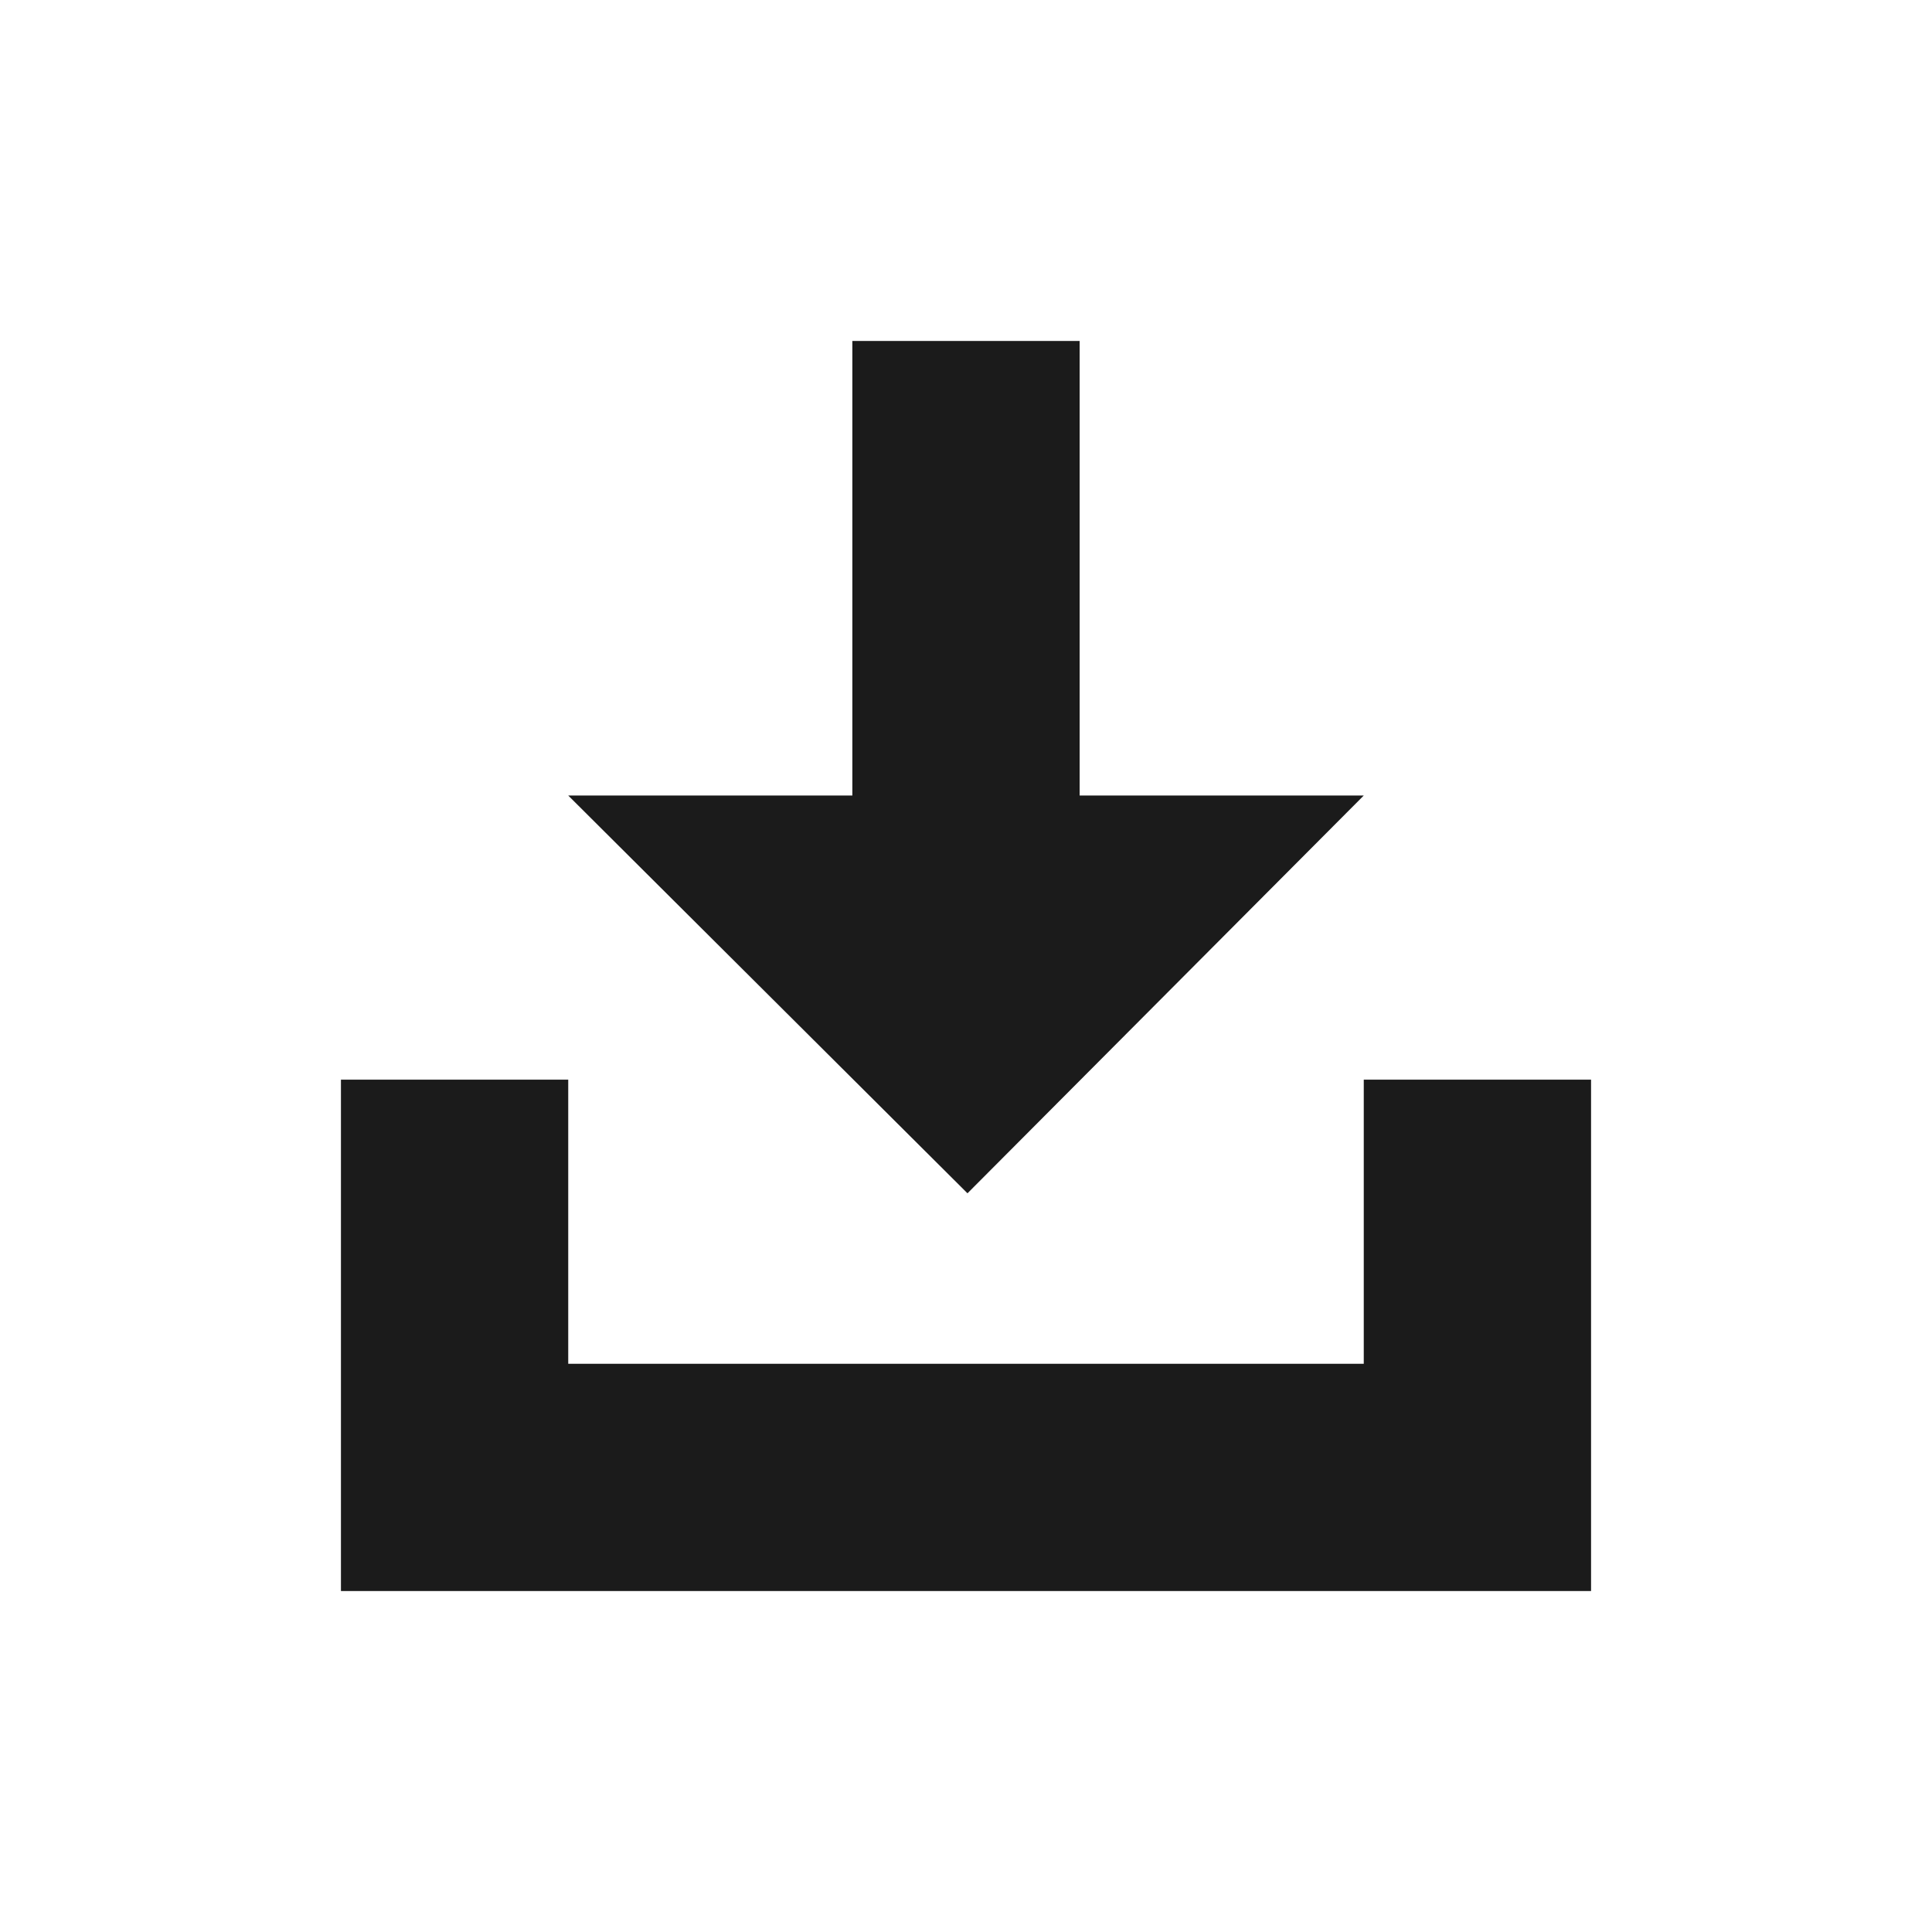 <svg xmlns="http://www.w3.org/2000/svg" width="34" height="34" viewBox="0 0 34 34">
    <g fill="none" fill-rule="evenodd">
        <path fill="#D8D8D8" d="M0 0h34v34H0z" opacity=".01"/>
        <path fill="#1B1B1B" d="M19 14h5l-6.974 7L10 14h5V6h4v8zm9 10v4H6v-9h4v5h14v-5h4v5z"/>
    </g>
</svg>
